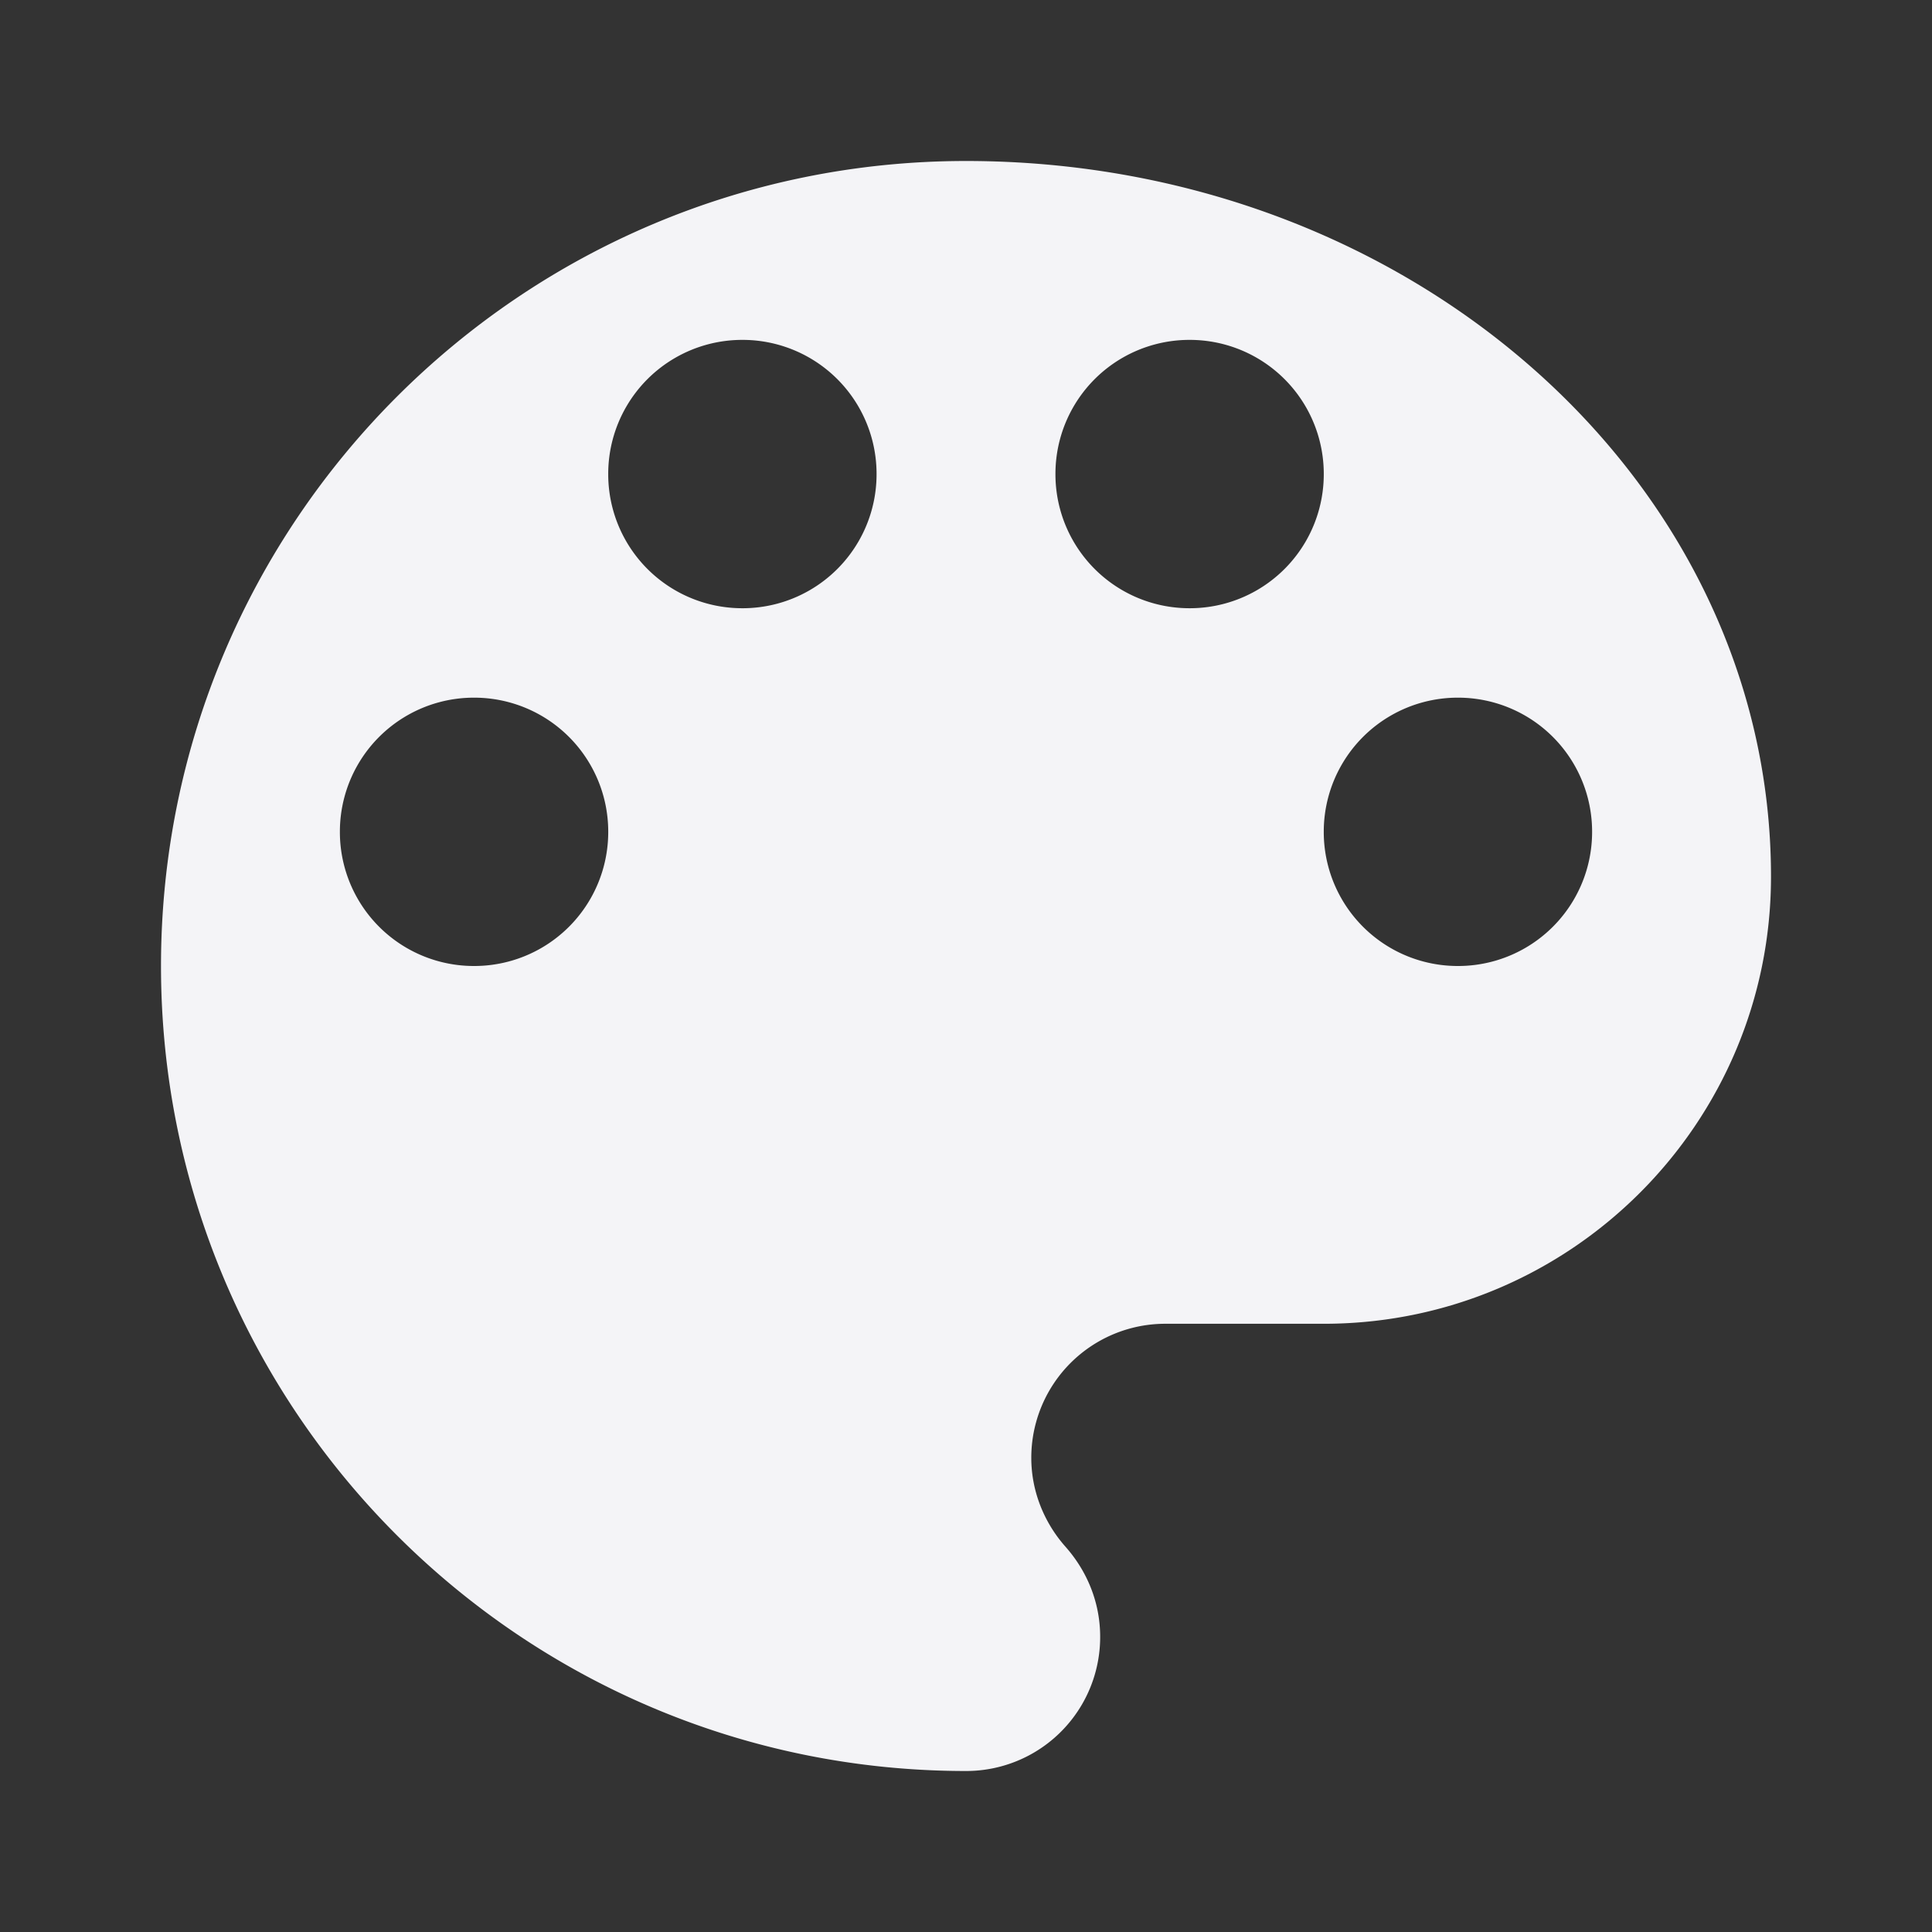 <svg xmlns="http://www.w3.org/2000/svg" width="240" height="240" viewBox="0 0 240 240">
  <rect x="0" y="0" width="240" height="240" fill="#333333" stroke="none"/>
  <path fill="none" d="M0 0h24v24H0Z"/>
  <path fill="#f4f4f7" stroke-width="11.111" d="M120 20C64.778 20 20 64.778 20 120s44.778 100 100 100a16.644 16.644 0 0 0 16.667-16.667c0-4.333-1.667-8.222-4.334-11.222-2.555-2.889-4.222-6.778-4.222-11a16.644 16.644 0 0 1 16.667-16.667h19.666c30.667 0 55.556-24.888 55.556-55.555C220 59.778 175.222 20 120 20ZM58.889 120a16.644 16.644 0 0 1-16.667-16.667A16.644 16.644 0 0 1 58.89 86.667a16.644 16.644 0 0 1 16.667 16.666A16.644 16.644 0 0 1 58.889 120zm33.333-44.444a16.644 16.644 0 0 1-16.666-16.667 16.644 16.644 0 0 1 16.666-16.667A16.644 16.644 0 0 1 108.89 58.89a16.644 16.644 0 0 1-16.667 16.667zm55.556 0a16.644 16.644 0 0 1-16.667-16.667 16.644 16.644 0 0 1 16.667-16.667 16.644 16.644 0 0 1 16.666 16.667 16.644 16.644 0 0 1-16.666 16.667zM181.11 120a16.644 16.644 0 0 1-16.667-16.667 16.644 16.644 0 0 1 16.667-16.666 16.644 16.644 0 0 1 16.667 16.666A16.644 16.644 0 0 1 181.11 120z"/>
</svg>
